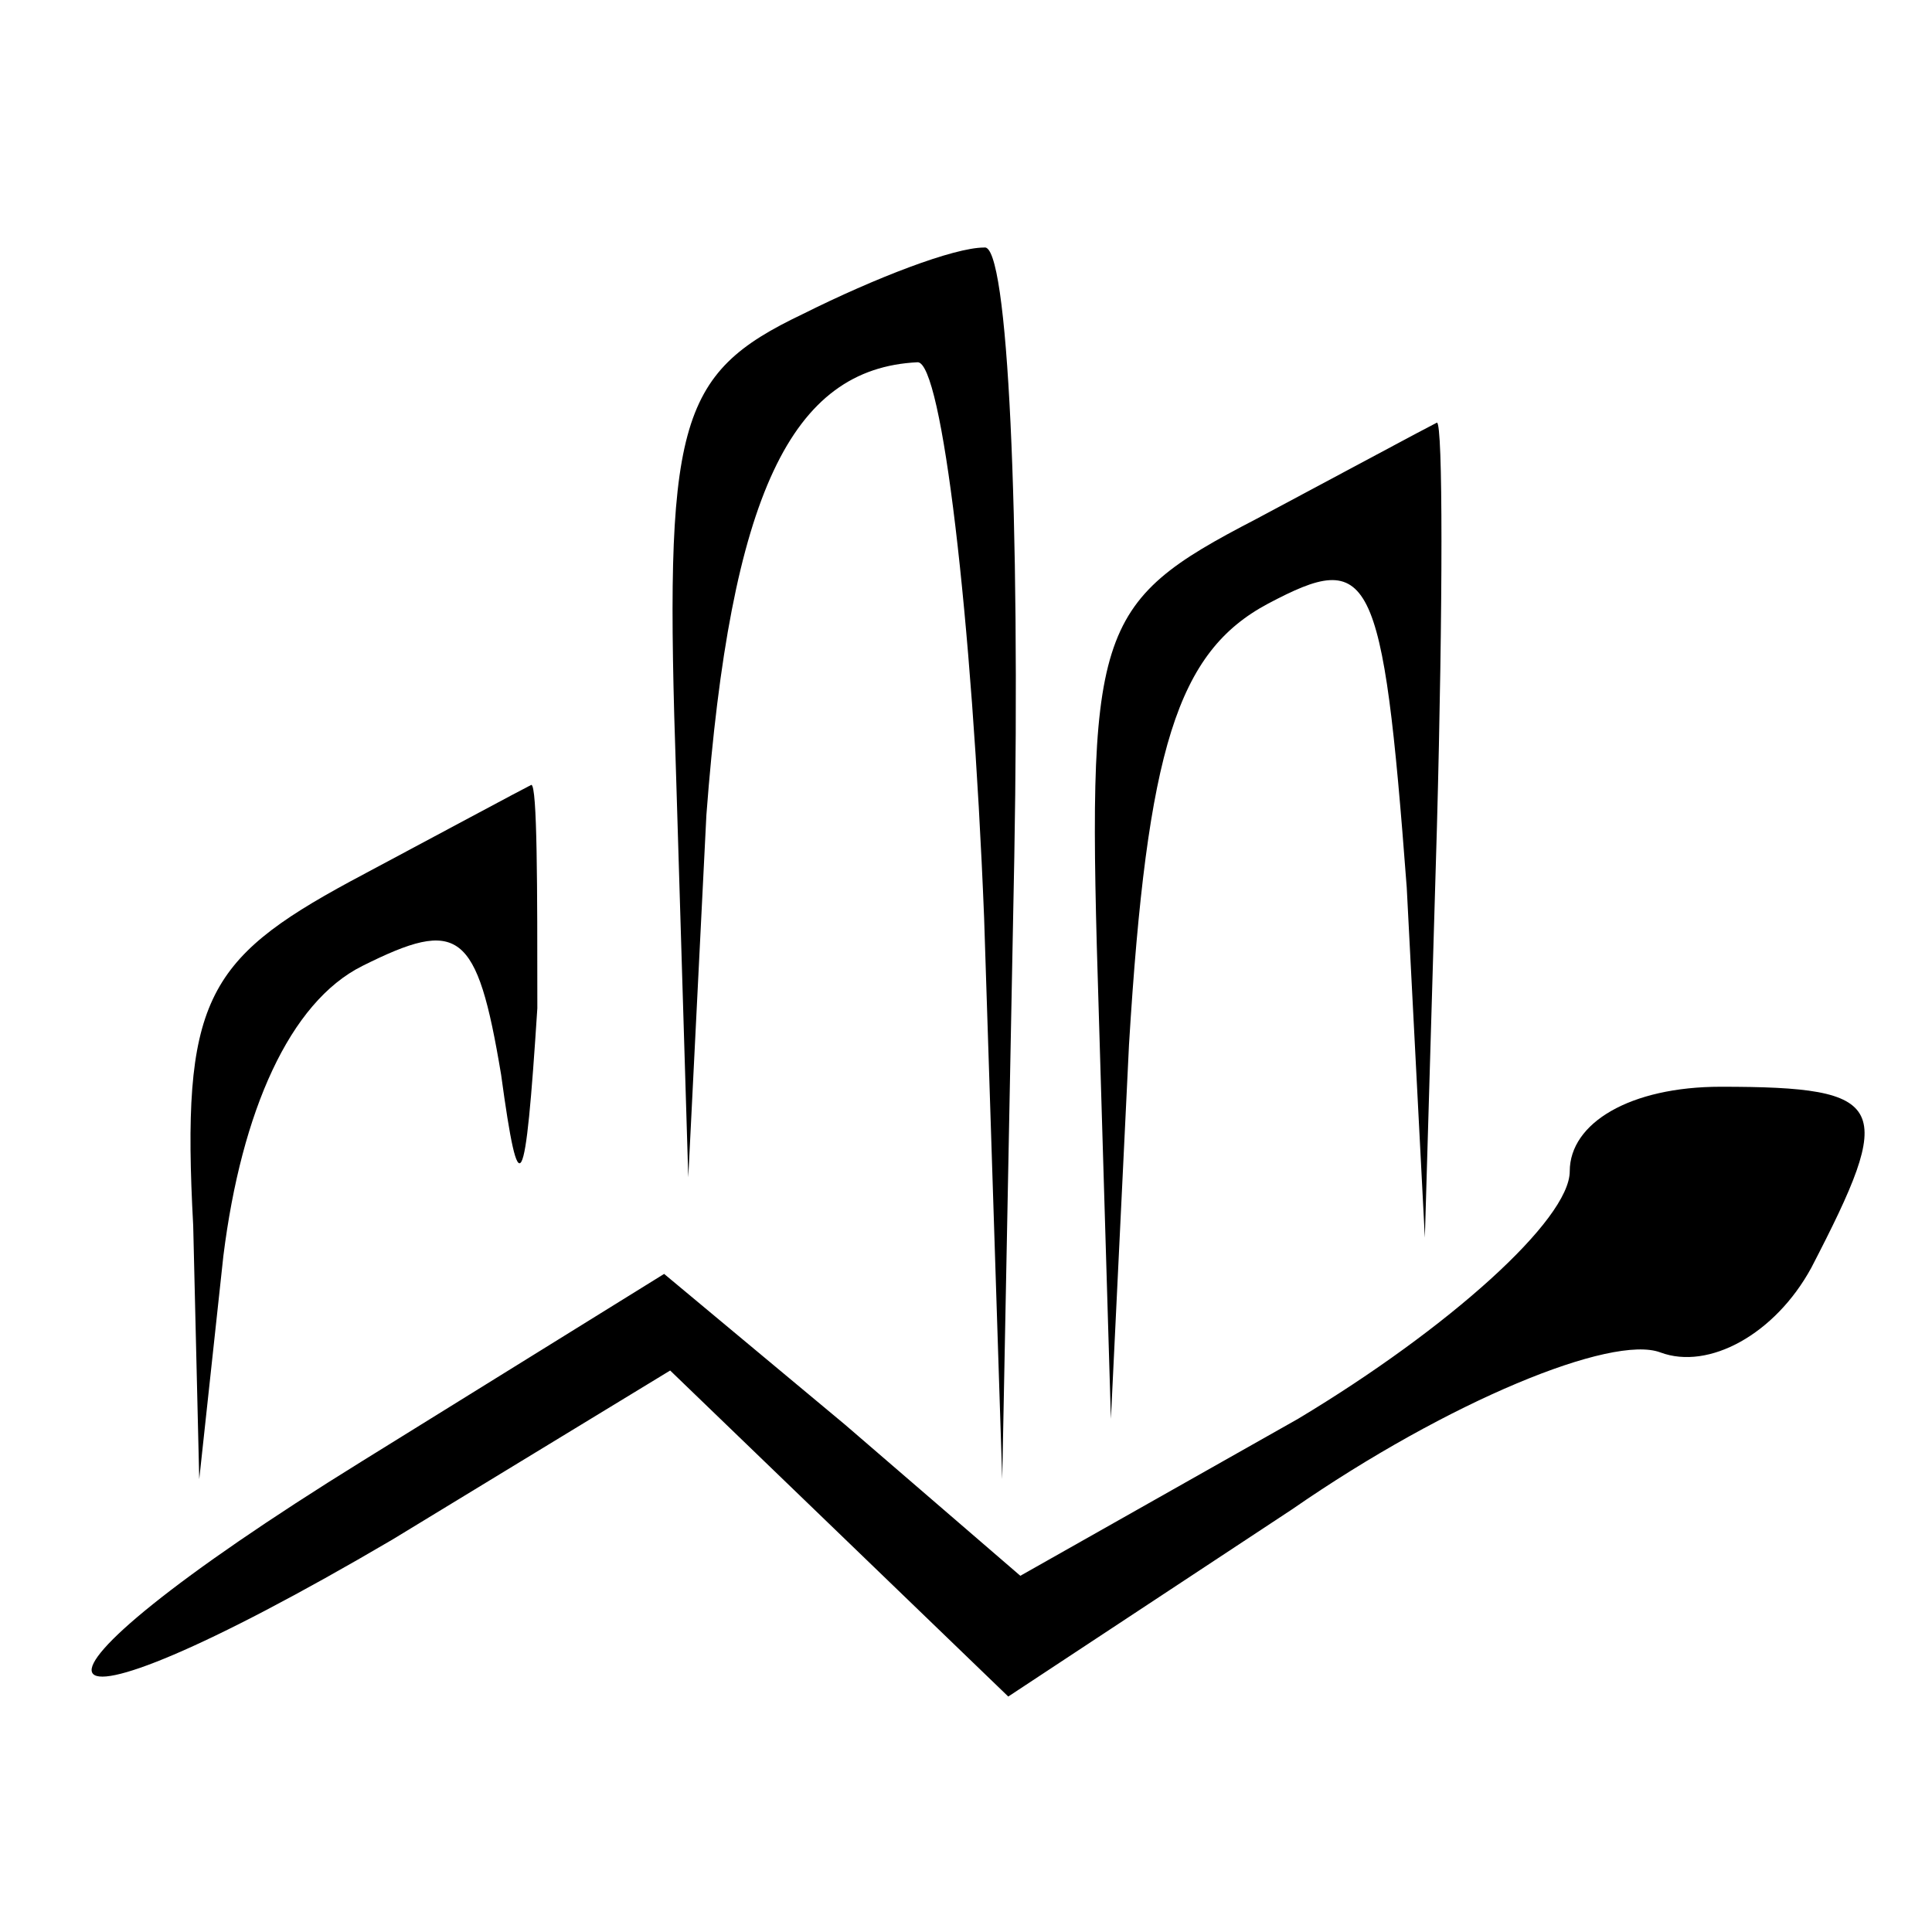 <?xml version="1.0" standalone="no"?>
<!DOCTYPE svg PUBLIC "-//W3C//DTD SVG 20010904//EN"
 "http://www.w3.org/TR/2001/REC-SVG-20010904/DTD/svg10.dtd">
<svg version="1.0" xmlns="http://www.w3.org/2000/svg"
 width="32pt" height="32pt" viewBox="0 0 32 32"
 preserveAspectRatio="xMidYMid meet">

<g transform="translate(0,32) scale(0.1,-0.1)"
fill="#000000" stroke="none">
<path d="M133 268 c-21 -10 -23 -18 -21 -77 l2 -66 3 60 c4 53 14 74 35 75 4
0 9 -42 11 -92 l3 -93 2 103 c1 56 -1 102 -5 101 -5 0 -18 -5 -30 -11z"/>
<path d="M208 234 c-27 -14 -28 -18 -26 -82 l2 -67 3 62 c3 49 8 65 23 73 17
9 19 6 23 -47 l3 -58 2 68 c1 37 1 67 0 67 -2 -1 -15 -8 -30 -16z"/>
<path d="M58 174 c-24 -13 -28 -20 -26 -57 l1 -42 4 37 c3 24 11 42 23 48 16
8 19 6 23 -18 3 -22 4 -20 6 11 0 20 0 37 -1 37 -2 -1 -15 -8 -30 -16z"/>
<path d="M260 126 c0 -8 -20 -26 -45 -41 l-46 -26 -29 25 -30 25 -50 -31 c-63
-39 -58 -50 5 -13 l46 28 28 -27 28 -27 47 31 c26 18 53 29 61 26 8 -3 19 3
25 14 14 27 13 30 -15 30 -15 0 -25 -6 -25 -14z"/>
</g>
</svg>
